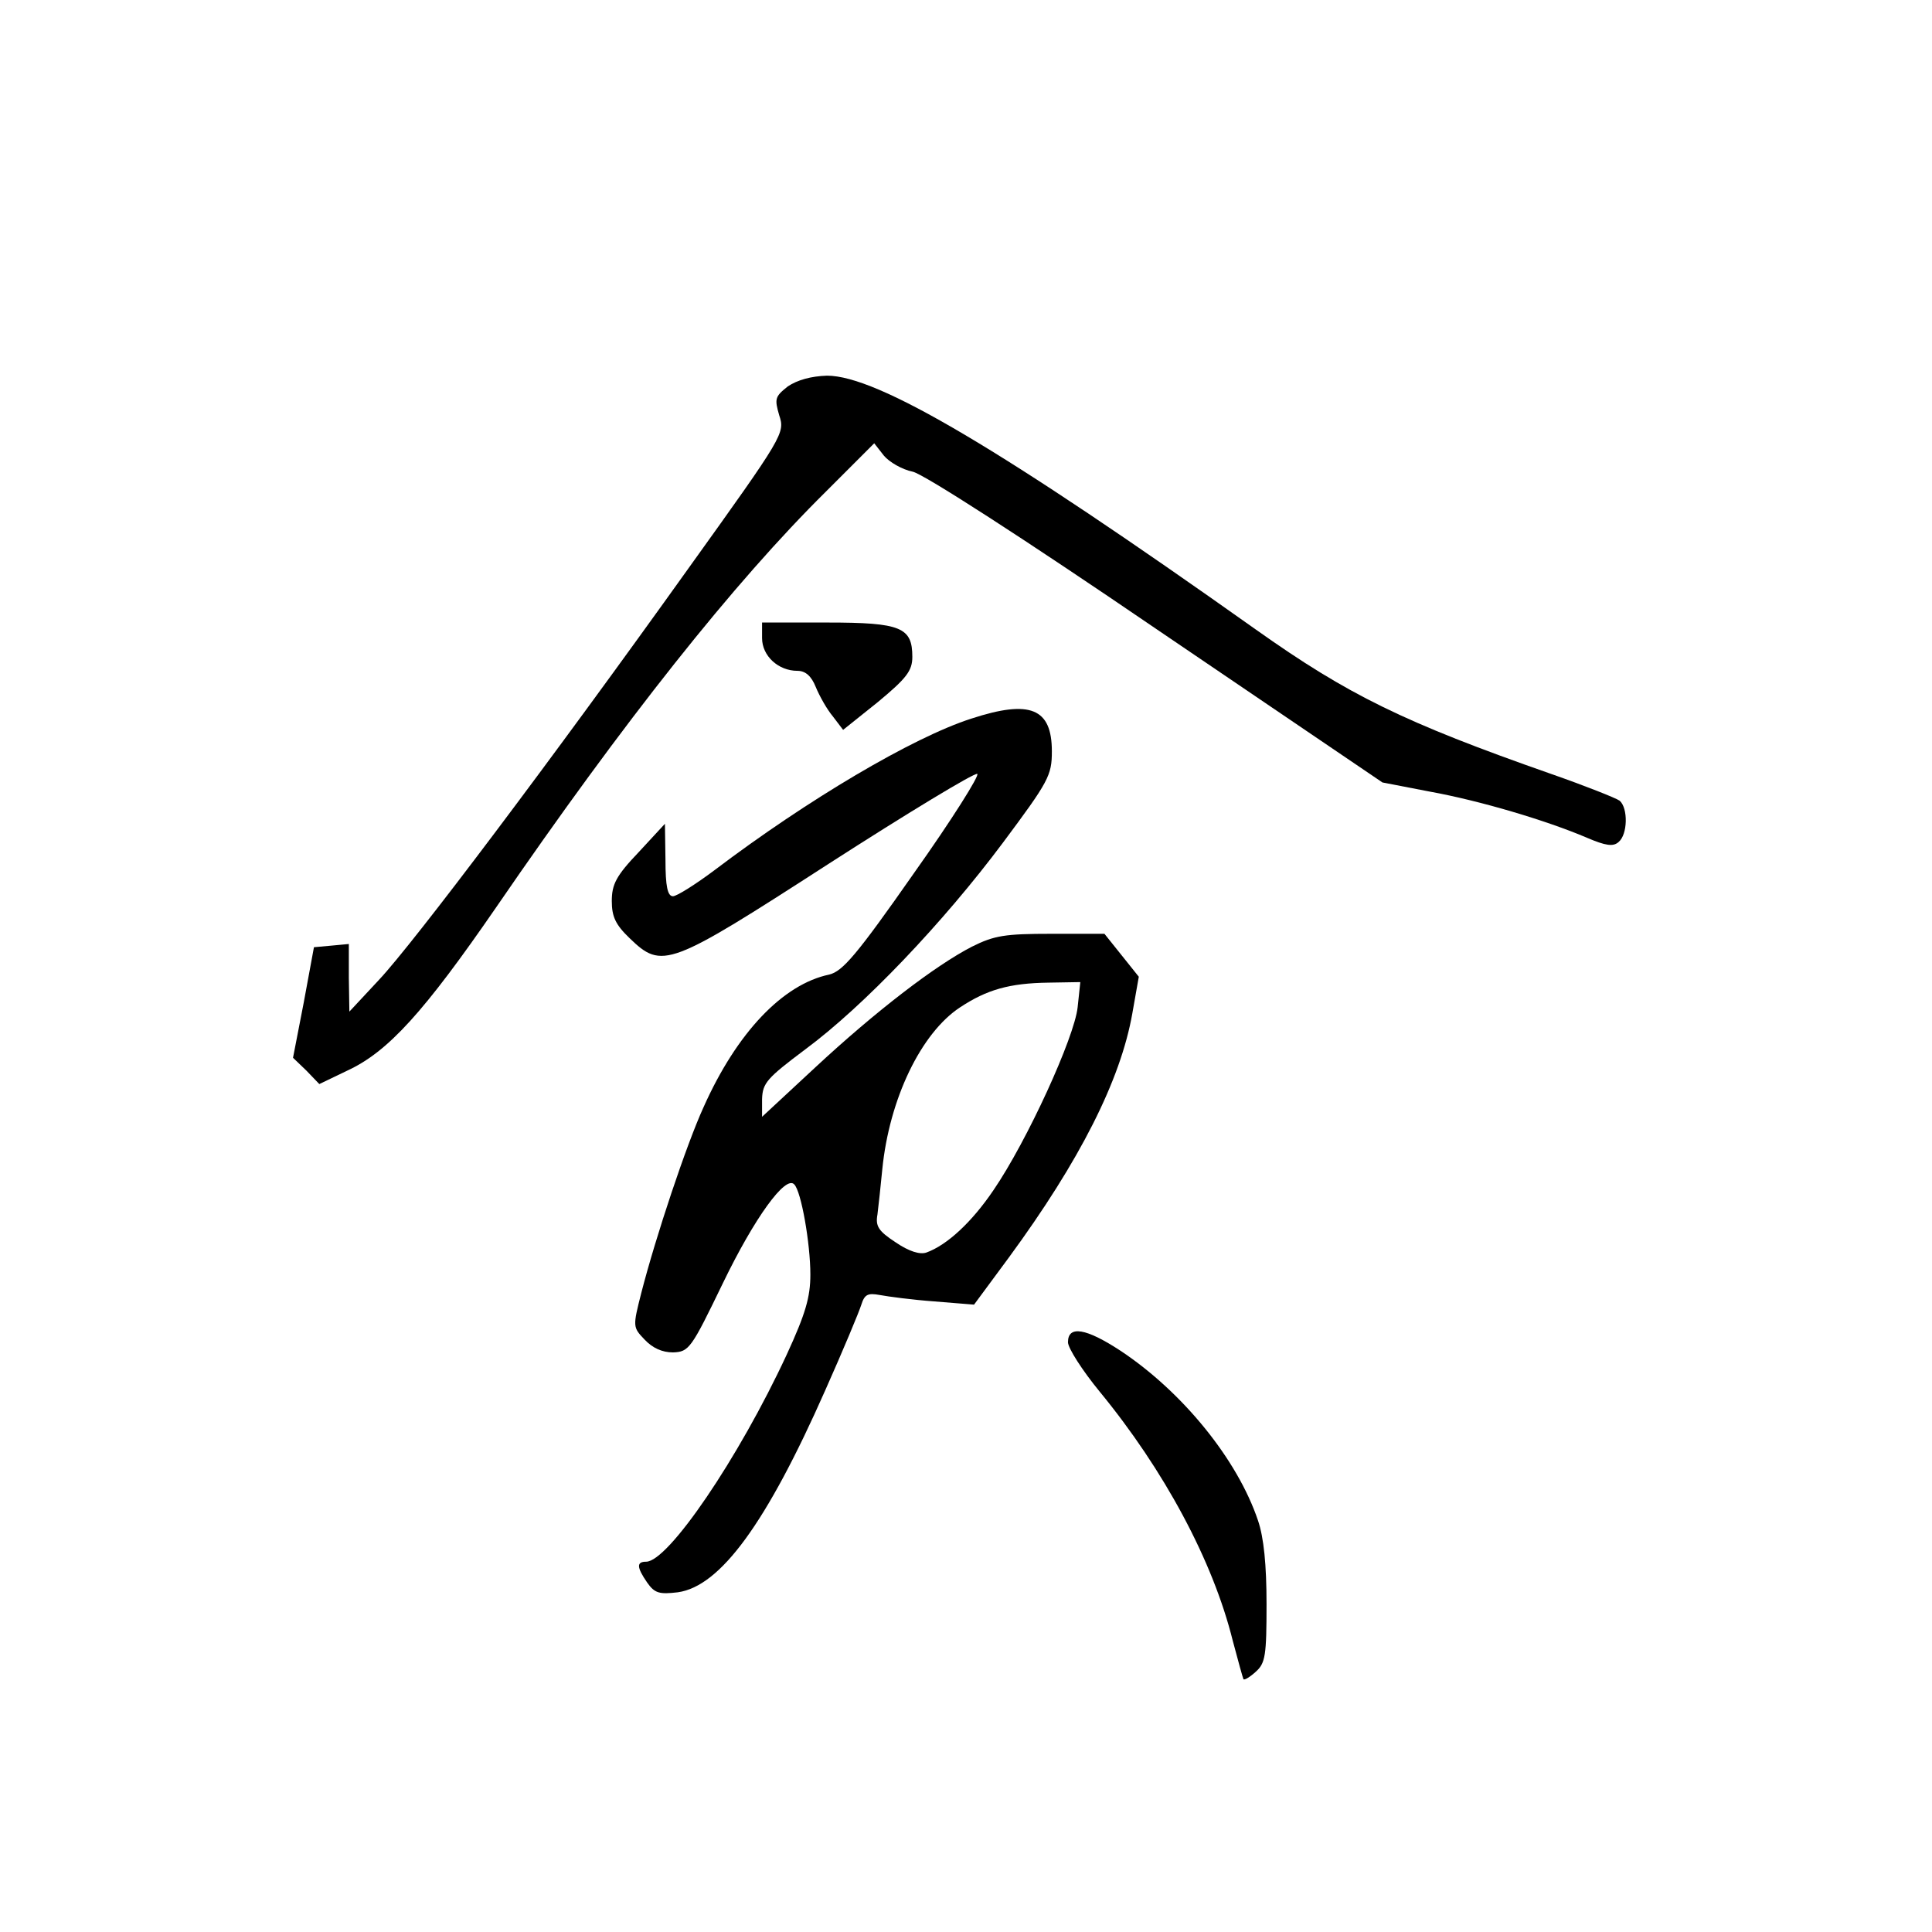 <?xml version="1.0" standalone="no"?>
<!DOCTYPE svg PUBLIC "-//W3C//DTD SVG 20010904//EN"
 "http://www.w3.org/TR/2001/REC-SVG-20010904/DTD/svg10.dtd">
<svg version="1.0" xmlns="http://www.w3.org/2000/svg"
 width="360pt" height="360pt" viewBox="0 0 360 360"
 preserveAspectRatio="xMidYMid meet">
<g transform="translate(0,360) scale(0.1,-0.1)"
fill="#000000" stroke="none">
<path d="M1468 2880 c-24 -19 -25 -23 -16 -54 11 -33 8 -38 -167 -282 -258
-361 -515 -702 -579 -770 l-55 -59 -1 63 0 63 -32 -3 -33 -3 -19 -103 -20
-103 25 -24 24 -25 52 25 c76 35 143 109 278 305 238 347 443 605 614 774 l90
90 18 -23 c10 -12 34 -26 54 -30 21 -5 203 -122 455 -294 l420 -285 88 -17
c94 -17 218 -54 293 -86 35 -15 49 -17 59 -8 17 14 18 63 2 77 -7 5 -65 28
-128 50 -274 96 -378 147 -550 269 -475 337 -705 473 -799 473 -30 -1 -55 -8
-73 -20z"/>
<path d="M1420 2411 c0 -33 30 -61 66 -61 15 0 26 -10 34 -30 7 -17 21 -42 32
-55 l19 -25 65 52 c53 44 64 58 64 84 0 55 -21 64 -158 64 l-122 0 0 -29z"/>
<path d="M1810 2261 c-109 -35 -305 -151 -478 -282 -36 -27 -71 -49 -78 -49
-10 0 -14 18 -14 68 l-1 67 -49 -53 c-42 -44 -50 -60 -50 -91 0 -29 7 -44 33
-69 61 -59 73 -54 372 139 146 94 270 169 276 167 5 -2 -47 -85 -118 -185
-107 -153 -133 -183 -158 -189 -86 -18 -172 -108 -234 -247 -32 -70 -89 -241
-116 -346 -16 -63 -16 -64 6 -87 15 -16 33 -24 53 -24 30 1 34 7 93 129 59
122 117 202 133 184 13 -13 30 -110 30 -168 0 -42 -9 -73 -44 -149 -90 -194
-221 -386 -262 -386 -18 0 -18 -10 2 -39 14 -20 23 -22 57 -18 79 11 165 128
275 377 33 74 63 146 67 159 6 19 12 22 34 18 16 -3 61 -9 102 -12 l74 -6 65
88 c132 180 208 330 230 455 l12 68 -32 40 -32 40 -99 0 c-86 0 -106 -3 -148
-24 -68 -35 -179 -120 -293 -226 l-98 -91 0 33 c1 30 9 39 81 93 108 80 256
235 368 385 85 114 91 125 91 170 0 80 -40 97 -150 61z m198 -538 c-6 -56 -94
-249 -157 -341 -40 -59 -86 -102 -125 -116 -12 -4 -32 2 -57 19 -32 21 -38 30
-34 52 2 16 6 53 9 84 13 131 72 254 145 302 50 33 92 45 165 46 l59 1 -5 -47z"/>
<path d="M1990 1099 c0 -11 27 -53 59 -92 120 -146 211 -315 248 -464 10 -38
19 -70 20 -72 2 -2 12 4 23 14 18 16 20 31 20 126 0 73 -5 124 -16 156 -38
113 -140 239 -256 316 -64 42 -98 48 -98 16z"/>
</g>
</svg>
